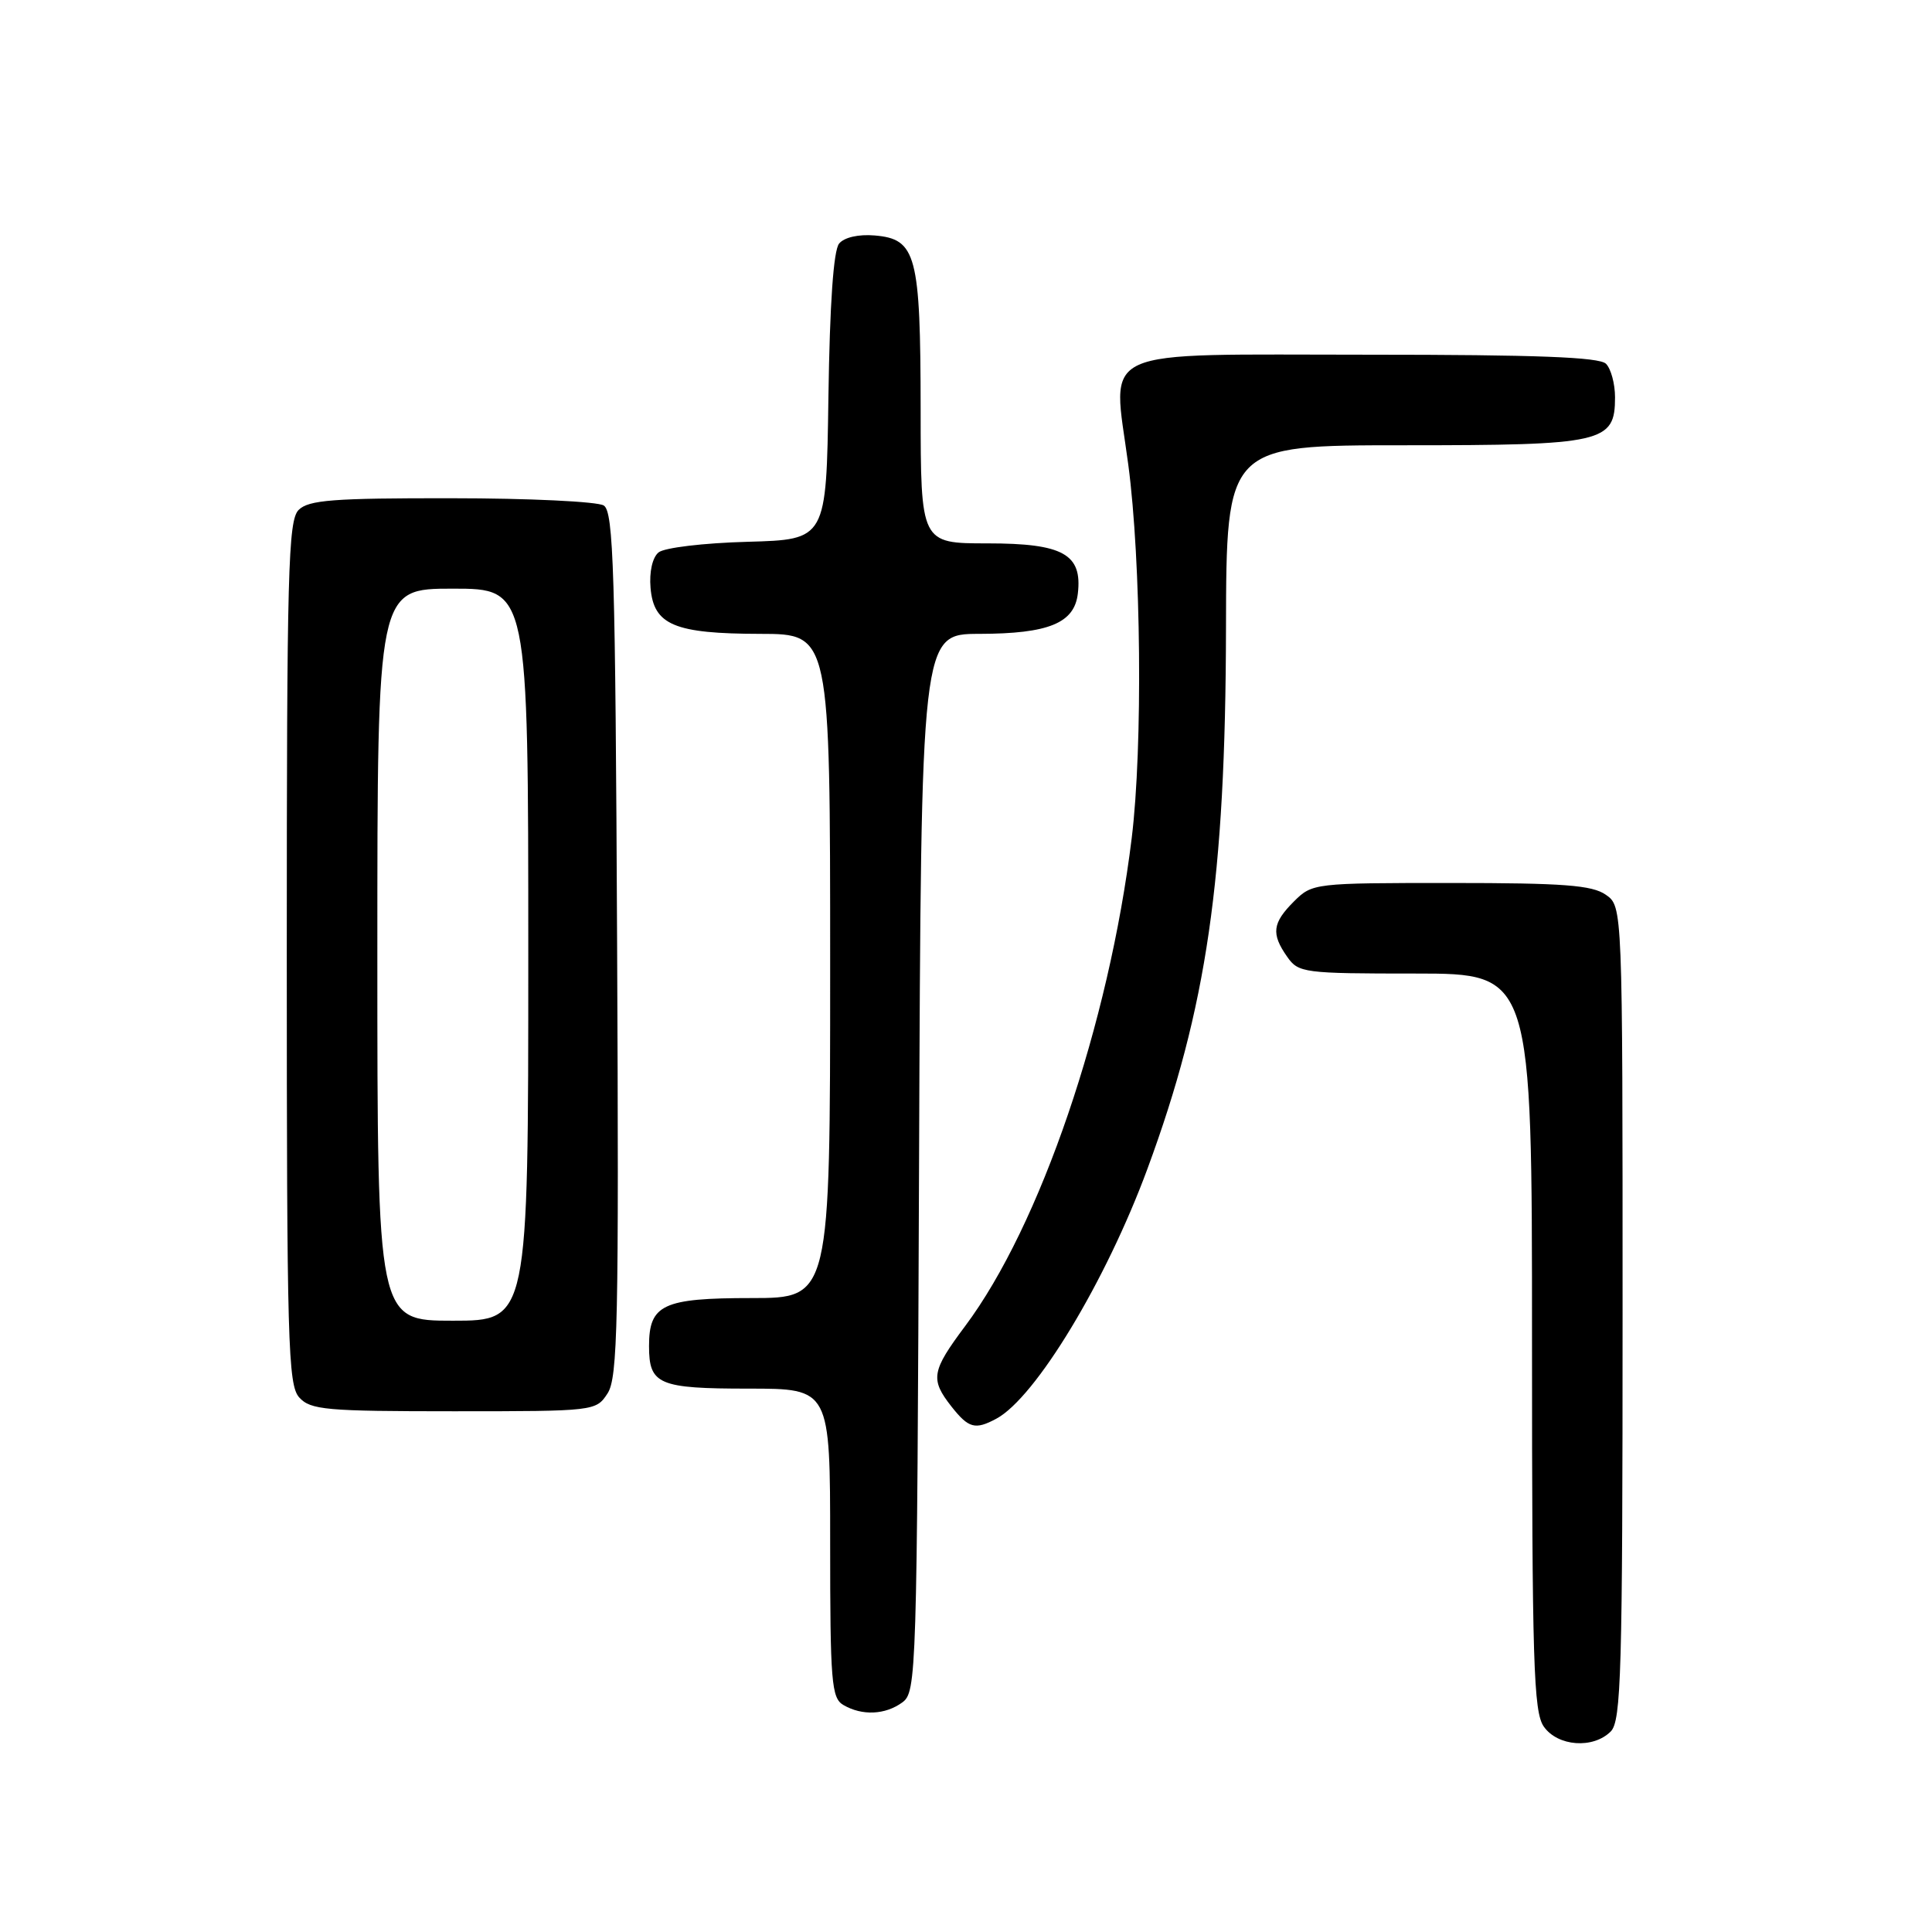 <?xml version="1.0" encoding="UTF-8" standalone="no"?>
<!DOCTYPE svg PUBLIC "-//W3C//DTD SVG 1.1//EN" "http://www.w3.org/Graphics/SVG/1.1/DTD/svg11.dtd" >
<svg xmlns="http://www.w3.org/2000/svg" xmlns:xlink="http://www.w3.org/1999/xlink" version="1.1" viewBox="0 0 256 256">
 <g >
 <path fill="currentColor"
d=" M 213.43 229.43 C 214.82 228.04 215.00 221.63 215.00 173.99 C 215.00 120.11 215.00 120.11 212.78 118.56 C 210.96 117.29 207.20 117.00 192.23 117.00 C 174.11 117.00 173.88 117.03 171.45 119.45 C 168.59 122.31 168.42 123.73 170.56 126.78 C 172.05 128.91 172.73 129.00 187.56 129.00 C 203.00 129.00 203.00 129.00 203.00 177.78 C 203.00 220.31 203.20 226.84 204.56 228.78 C 206.41 231.42 211.10 231.76 213.43 229.43 Z  M 119.56 225.58 C 121.44 224.20 121.51 222.13 121.78 154.08 C 122.05 84.00 122.05 84.00 129.78 83.99 C 138.96 83.97 142.37 82.57 142.82 78.64 C 143.43 73.42 140.86 72.00 130.85 72.00 C 122.00 72.00 122.00 72.00 121.99 54.25 C 121.97 33.74 121.42 31.67 115.89 31.20 C 113.76 31.02 111.87 31.45 111.19 32.27 C 110.44 33.17 109.95 40.25 109.77 52.58 C 109.50 71.50 109.50 71.50 99.06 71.79 C 93.22 71.95 88.02 72.57 87.26 73.20 C 86.45 73.87 86.02 75.78 86.20 77.89 C 86.62 82.82 89.35 83.97 100.75 83.99 C 110.00 84.00 110.00 84.00 110.00 128.00 C 110.00 172.00 110.00 172.00 99.57 172.00 C 87.82 172.00 86.00 172.86 86.00 178.37 C 86.00 183.46 87.26 184.00 99.20 184.00 C 110.00 184.00 110.00 184.00 110.00 204.45 C 110.00 222.87 110.17 225.00 111.75 225.92 C 114.23 227.37 117.30 227.23 119.56 225.58 Z  M 132.01 187.99 C 137.21 185.21 146.56 169.75 152.05 154.85 C 159.91 133.54 162.39 116.48 162.45 83.25 C 162.50 59.00 162.50 59.00 186.03 59.00 C 212.49 59.00 214.00 58.66 214.00 52.64 C 214.00 50.86 213.46 48.86 212.80 48.20 C 211.92 47.32 203.57 47.00 181.45 47.00 C 144.63 47.00 147.40 45.74 149.50 61.55 C 151.21 74.38 151.44 98.96 149.96 111.03 C 146.94 135.71 137.83 162.42 127.89 175.71 C 123.42 181.69 123.24 182.76 126.07 186.37 C 128.35 189.26 129.21 189.49 132.01 187.99 Z  M 80.50 184.64 C 81.86 182.56 82.01 175.32 81.77 125.10 C 81.54 75.57 81.30 67.80 80.00 66.98 C 79.17 66.46 70.09 66.02 59.82 66.02 C 44.16 66.00 40.89 66.25 39.57 67.57 C 38.18 68.96 38.00 75.67 38.00 126.24 C 38.00 177.97 38.16 183.51 39.65 185.17 C 41.15 186.82 43.17 187.00 60.13 187.00 C 78.81 187.00 78.97 186.98 80.50 184.64 Z  M 50.00 126.50 C 50.00 78.00 50.00 78.00 60.00 78.00 C 70.00 78.00 70.00 78.00 70.00 126.50 C 70.00 175.00 70.00 175.00 60.00 175.00 C 50.00 175.00 50.00 175.00 50.00 126.50 Z "/>
</g>
</svg>